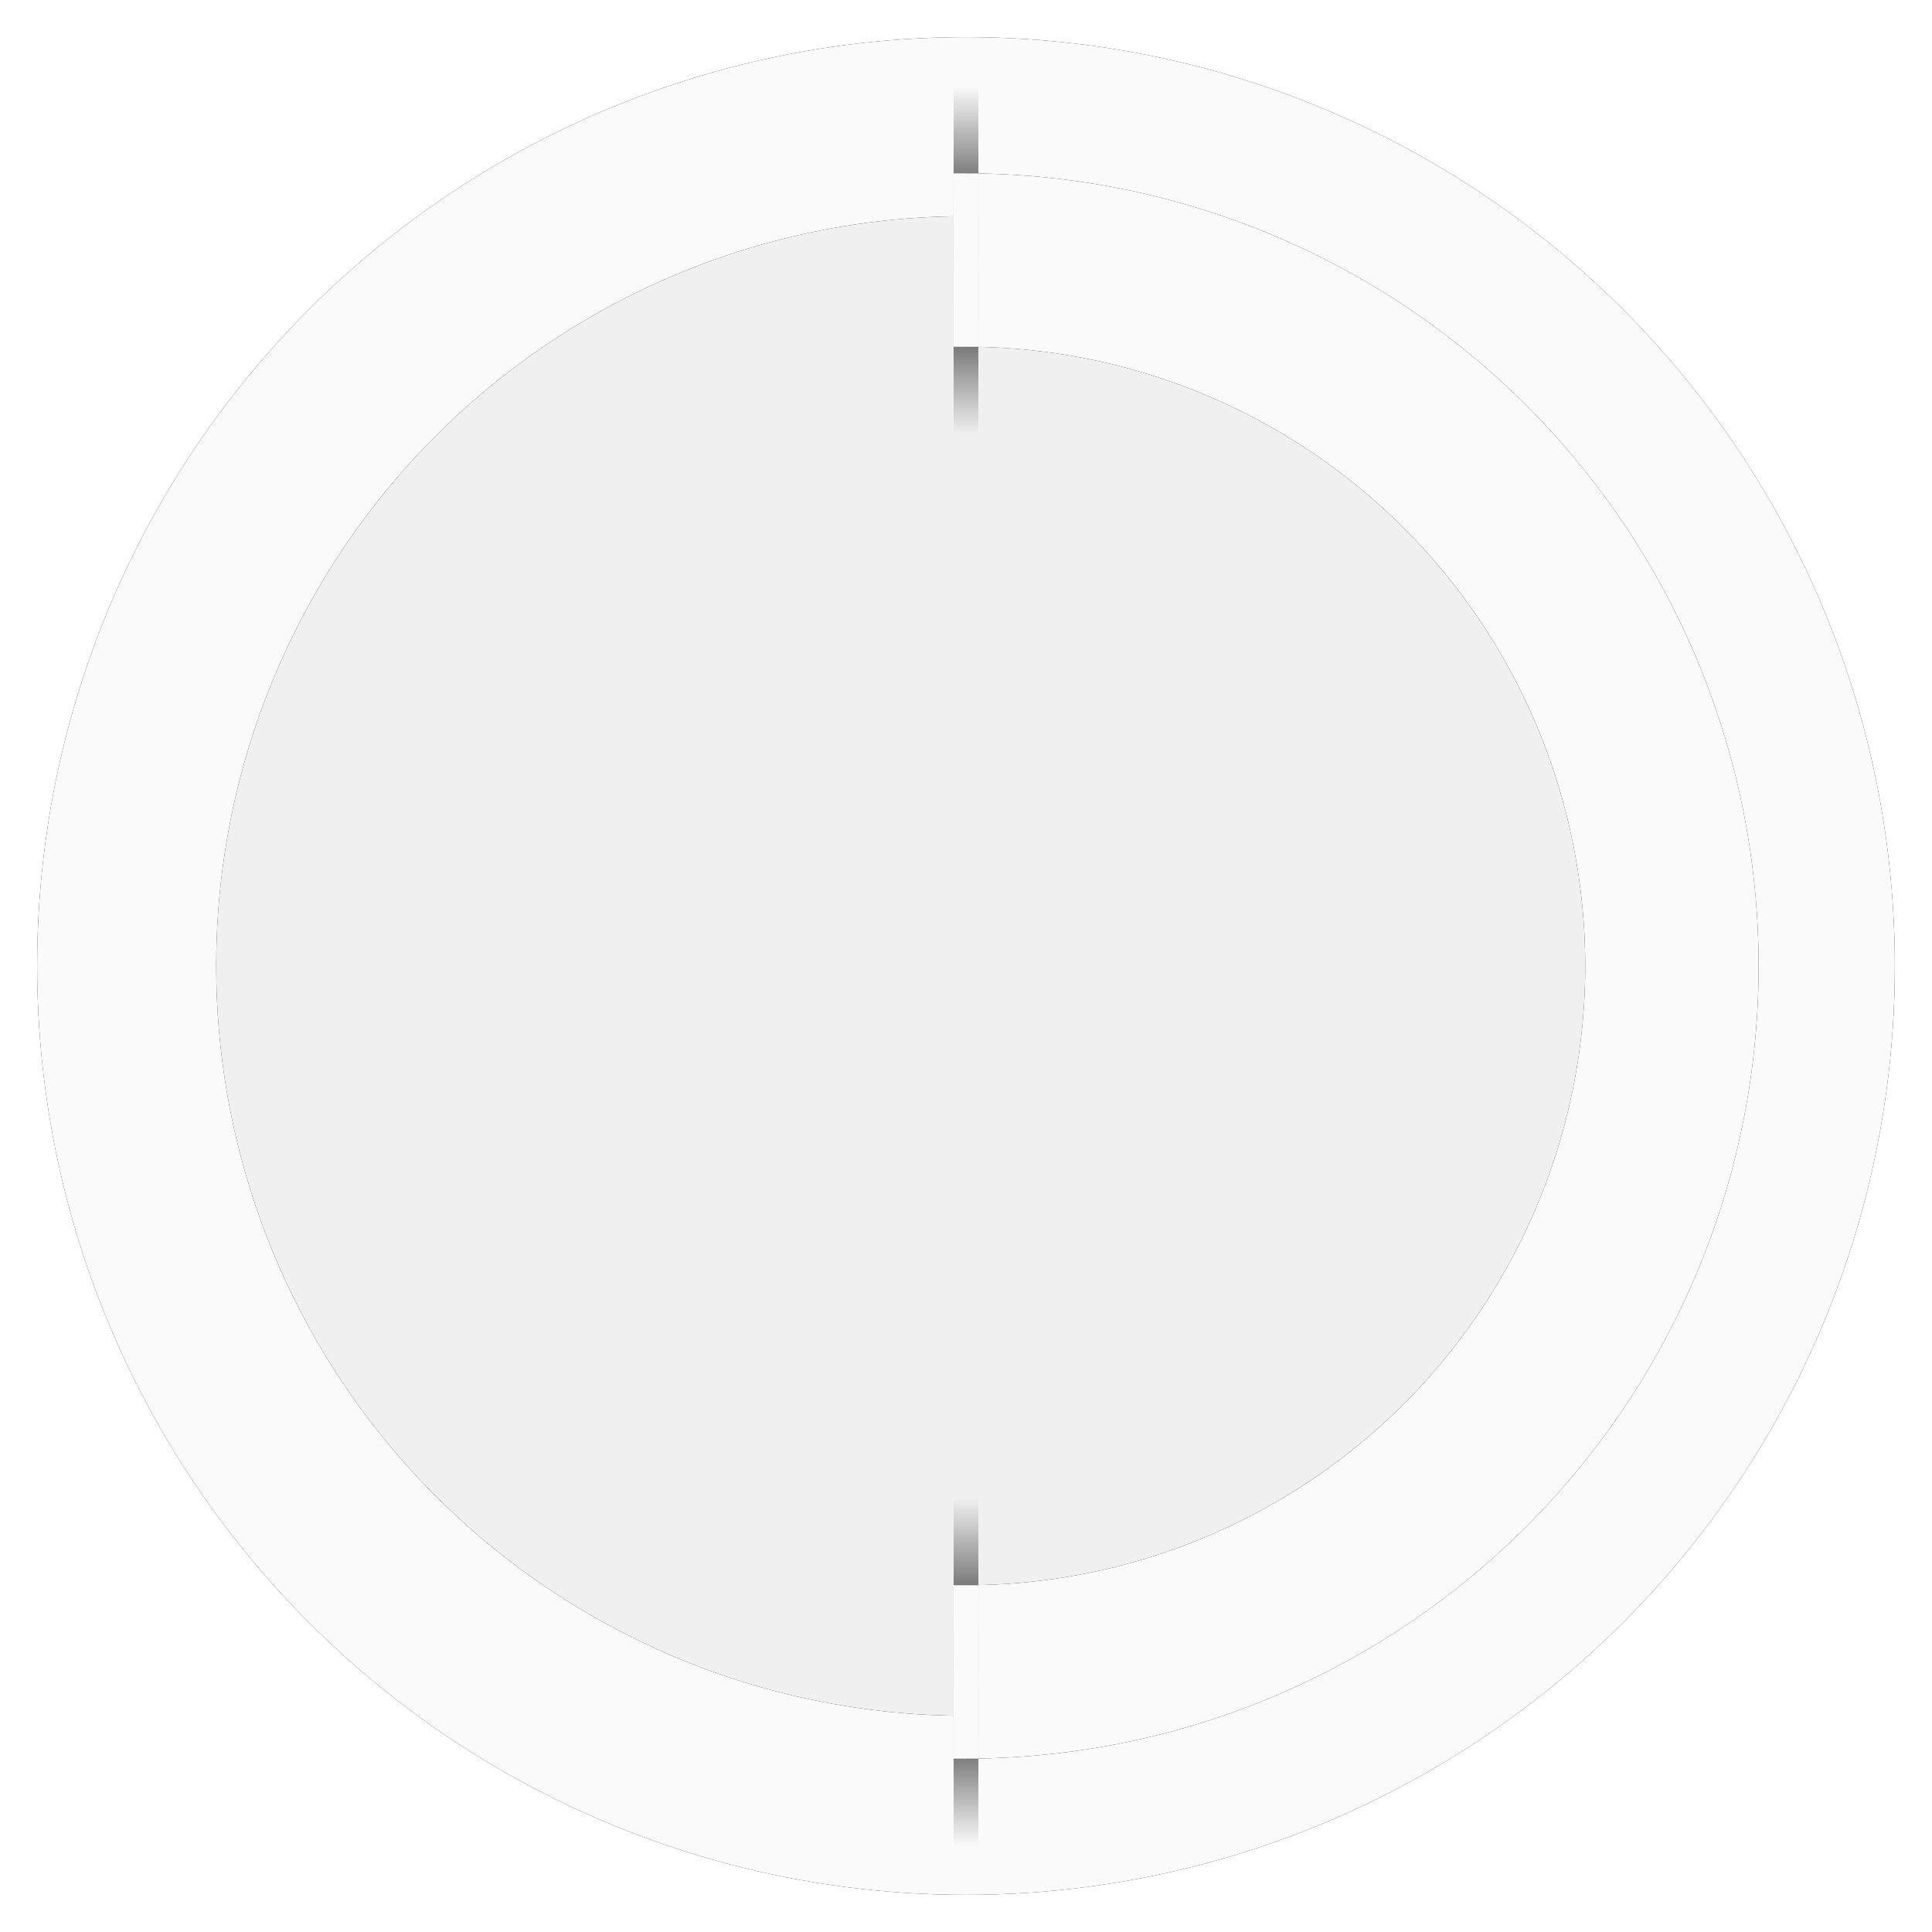 <?xml version="1.0" encoding="UTF-8" standalone="no"?>
<!-- Created with Inkscape (http://www.inkscape.org/) -->

<svg
   xmlns:dc="http://purl.org/dc/elements/1.1/"
   xmlns:cc="http://creativecommons.org/ns#"
   xmlns:rdf="http://www.w3.org/1999/02/22-rdf-syntax-ns#"
   xmlns:svg="http://www.w3.org/2000/svg"
   xmlns="http://www.w3.org/2000/svg"
   xmlns:xlink="http://www.w3.org/1999/xlink"
   xmlns:sodipodi="http://sodipodi.sourceforge.net/DTD/sodipodi-0.dtd"
   xmlns:inkscape="http://www.inkscape.org/namespaces/inkscape"
   width="78px"
   height="78px"
   viewBox="0 0 78 78"
   version="1.1"
   id="SVGRoot"
   inkscape:version="0.92.1 r15371"
   sodipodi:docname="drumroll.svg">
  <sodipodi:namedview
     id="base"
     pagecolor="#808080"
     bordercolor="#444444"
     borderopacity="1.0"
     inkscape:pageopacity="0"
     inkscape:pageshadow="0"
     inkscape:zoom="9.2830428"
     inkscape:cx="23.475878"
     inkscape:cy="22.993964"
     inkscape:document-units="px"
     inkscape:current-layer="layer4"
     showgrid="false"
     inkscape:window-width="2559"
     inkscape:window-height="1371"
     inkscape:window-x="0"
     inkscape:window-y="35"
     inkscape:window-maximized="1"
     inkscape:pagecheckerboard="true" />
  <defs
     id="defs6458">
    <linearGradient
       inkscape:collect="always"
       id="linearGradient7484">
      <stop
         style="stop-color:#050505;stop-opacity:1;"
         offset="0"
         id="stop7480" />
      <stop
         style="stop-color:#050505;stop-opacity:0;"
         offset="1"
         id="stop7482" />
    </linearGradient>
    <marker
       inkscape:stockid="Arrow1Lstart"
       orient="auto"
       refY="0.0"
       refX="0.0"
       id="Arrow1Lstart"
       style="overflow:visible"
       inkscape:isstock="true">
      <path
         id="path7049"
         d="M 0.0,0.0 L 5.0,-5.0 L -12.5,0.0 L 5.0,5.0 L 0.0,0.0 z "
         style="fill-rule:evenodd;stroke:#000000;stroke-width:1.0pt"
         transform="scale(0.8) translate(12.5,0)" />
    </marker>
    <filter
       inkscape:collect="always"
       style="color-interpolation-filters:sRGB"
       id="filter5885"
       x="-0.144"
       width="1.288"
       y="-0.144"
       height="1.288">
      <feGaussianBlur
         inkscape:collect="always"
         stdDeviation="4.066"
         id="feGaussianBlur5887" />
      <feBlend
         inkscape:collect="always"
         mode="multiply"
         in2="BackgroundImage"
         id="feBlend5889" />
    </filter>
    <linearGradient
       inkscape:collect="always"
       xlink:href="#linearGradient7484"
       id="linearGradient4681"
       x1="25.865"
       y1="28.941"
       x2="25.865"
       y2="21.941"
       gradientUnits="userSpaceOnUse"
       gradientTransform="translate(-2.209,-0.838)" />
    <linearGradient
       inkscape:collect="always"
       xlink:href="#linearGradient7484"
       id="linearGradient4681-2"
       x1="25.865"
       y1="28.941"
       x2="25.865"
       y2="21.941"
       gradientUnits="userSpaceOnUse"
       gradientTransform="translate(-48.521,-57.045)" />
    <linearGradient
       inkscape:collect="always"
       xlink:href="#linearGradient7484"
       id="linearGradient4810"
       gradientUnits="userSpaceOnUse"
       gradientTransform="translate(-2.209,-0.838)"
       x1="25.865"
       y1="28.941"
       x2="25.865"
       y2="21.941" />
    <linearGradient
       inkscape:collect="always"
       xlink:href="#linearGradient7484"
       id="linearGradient4812"
       gradientUnits="userSpaceOnUse"
       gradientTransform="translate(-48.521,-57.045)"
       x1="25.865"
       y1="28.941"
       x2="25.865"
       y2="21.941" />
    <filter
       inkscape:collect="always"
       style="color-interpolation-filters:sRGB"
       id="filter4679"
       x="-0.216"
       width="1.432"
       y="-0.108"
       height="1.216">
      <feGaussianBlur
         inkscape:collect="always"
         stdDeviation="2.88"
         id="feGaussianBlur4681" />
    </filter>
  </defs>
  <g
     id="layer1"
     inkscape:groupmode="layer"
     inkscape:label="Start"
     style="display:inline">
    <circle
       style="display:inline;opacity:1;fill:#f0f0f0;fill-opacity:1;stroke:none;stroke-width:7.229;stroke-miterlimit:4;stroke-dasharray:none;stroke-opacity:1;paint-order:markers fill stroke"
       id="path5627"
       cx="39"
       cy="39"
       r="33.886"
       inkscape:export-xdpi="96"
       inkscape:export-ydpi="96"
       inkscape:label="Core" />
    <g
       id="g4685"
       inkscape:label="Border"
       style="display:inline"
       inkscape:export-xdpi="96"
       inkscape:export-ydpi="96">
      <circle
         inkscape:export-ydpi="96"
         inkscape:export-xdpi="96"
         r="33.886"
         cy="39"
         cx="39"
         id="path5627-5-9"
         style="opacity:1;fill:#f0f0f0;fill-opacity:0;stroke:#000000;stroke-width:7.229;stroke-miterlimit:4;stroke-dasharray:none;stroke-opacity:1;paint-order:markers fill stroke;filter:url(#filter5885)" />
      <circle
         inkscape:export-ydpi="96"
         inkscape:export-xdpi="96"
         r="33.886"
         cy="39"
         cx="39"
         id="path5627-5"
         style="display:inline;opacity:1;fill:#fafafa;fill-opacity:0;stroke:#fafafa;stroke-width:7.229;stroke-miterlimit:4;stroke-dasharray:none;stroke-opacity:1;paint-order:markers fill stroke" />
    </g>
  </g>
  <g
     inkscape:groupmode="layer"
     id="layer3"
     inkscape:label="End"
     style="display:inline">
    <path
       style="display:inline;opacity:1;fill:#f0f0f0;fill-opacity:1;stroke:none;stroke-width:7.132;stroke-linecap:butt;stroke-linejoin:miter;stroke-miterlimit:4;stroke-dasharray:none;stroke-opacity:1;paint-order:markers fill stroke"
       d="M 39,14 V 64 A 25,25 0 0 0 64,39 25,25 0 0 0 39,14 Z"
       id="path4545-7"
       inkscape:connector-curvature="0"
       inkscape:label="Core" />
    <g
       id="g4689"
       inkscape:label="Border"
       style="display:inline">
      <path
         inkscape:connector-curvature="0"
         id="path4545-3"
         d="m 39,7 v 7 A 25,25 0 0 1 64,39 25,25 0 0 1 39,64 v 7 A 32,32 0 0 0 71,39 32,32 0 0 0 39,7 Z"
         style="display:inline;opacity:1;fill:#000000;fill-opacity:1;stroke:none;stroke-width:9.129;stroke-linecap:butt;stroke-linejoin:miter;stroke-miterlimit:4;stroke-dasharray:none;stroke-opacity:1;paint-order:markers fill stroke;filter:url(#filter4679)" />
      <path
         inkscape:connector-curvature="0"
         id="path4545"
         d="m 39,7 v 7 A 25,25 0 0 1 64,39 25,25 0 0 1 39,64 v 7 A 32,32 0 0 0 71,39 32,32 0 0 0 39,7 Z"
         style="opacity:1;fill:#fafafa;fill-opacity:1;stroke:none;stroke-width:9.129;stroke-linecap:butt;stroke-linejoin:miter;stroke-miterlimit:4;stroke-dasharray:none;stroke-opacity:1;paint-order:markers fill stroke" />
    </g>
  </g>
  <g
     inkscape:groupmode="layer"
     id="layer4"
     inkscape:label="Body"
     style="display:inline">
    <rect
       style="opacity:1;fill:#f0f0f0;fill-opacity:1;stroke:none;stroke-width:13.661;stroke-linecap:butt;stroke-linejoin:miter;stroke-miterlimit:4;stroke-dasharray:none;stroke-opacity:1;paint-order:markers fill stroke"
       id="rect4542"
       width="1"
       height="50"
       x="38.5"
       y="14"
       inkscape:export-xdpi="96"
       inkscape:export-ydpi="96"
       inkscape:label="Core" />
    <g
       id="g4701"
       inkscape:label="Border"
       style="display:inline">
      <g
         inkscape:export-ydpi="96"
         inkscape:export-xdpi="96"
         transform="translate(13.14,-17.604)"
         id="g4762">
        <g
           id="g4709"
           transform="translate(2.704)">
          <rect
             y="21.104"
             x="22.656"
             height="7"
             width="1"
             id="rect4542-6-2"
             style="opacity:1;fill:url(#linearGradient4681);fill-opacity:1;stroke:none;stroke-width:5.112;stroke-linecap:butt;stroke-linejoin:miter;stroke-miterlimit:4;stroke-dasharray:none;stroke-opacity:1;paint-order:markers fill stroke" />
          <rect
             transform="scale(-1)"
             y="-35.104"
             x="-23.656"
             height="7"
             width="1"
             id="rect4542-6-2-5"
             style="opacity:1;fill:url(#linearGradient4681-2);fill-opacity:1;stroke:none;stroke-width:5.112;stroke-linecap:butt;stroke-linejoin:miter;stroke-miterlimit:4;stroke-dasharray:none;stroke-opacity:1;paint-order:markers fill stroke" />
        </g>
        <rect
           style="opacity:1;fill:#fafafa;fill-opacity:1;stroke:none;stroke-width:5.112;stroke-linecap:butt;stroke-linejoin:miter;stroke-miterlimit:4;stroke-dasharray:none;stroke-opacity:1;paint-order:markers fill stroke"
           id="rect4542-6"
           width="1"
           height="7"
           x="25.36"
           y="24.604" />
      </g>
      <g
         inkscape:export-ydpi="96"
         inkscape:export-xdpi="96"
         id="g4762-4"
         transform="translate(13.14,39.396)">
        <g
           id="g4709-0"
           transform="translate(2.704)">
          <rect
             y="21.104"
             x="22.656"
             height="7"
             width="1"
             id="rect4542-6-2-9"
             style="opacity:1;fill:url(#linearGradient4810);fill-opacity:1;stroke:none;stroke-width:5.112;stroke-linecap:butt;stroke-linejoin:miter;stroke-miterlimit:4;stroke-dasharray:none;stroke-opacity:1;paint-order:markers fill stroke" />
          <rect
             transform="scale(-1)"
             y="-35.104"
             x="-23.656"
             height="7"
             width="1"
             id="rect4542-6-2-5-1"
             style="opacity:1;fill:url(#linearGradient4812);fill-opacity:1;stroke:none;stroke-width:5.112;stroke-linecap:butt;stroke-linejoin:miter;stroke-miterlimit:4;stroke-dasharray:none;stroke-opacity:1;paint-order:markers fill stroke" />
        </g>
        <rect
           style="opacity:1;fill:#fafafa;fill-opacity:1;stroke:none;stroke-width:5.112;stroke-linecap:butt;stroke-linejoin:miter;stroke-miterlimit:4;stroke-dasharray:none;stroke-opacity:1;paint-order:markers fill stroke"
           id="rect4542-6-9"
           width="1"
           height="7"
           x="25.36"
           y="24.604" />
      </g>
    </g>
  </g>
</svg>
